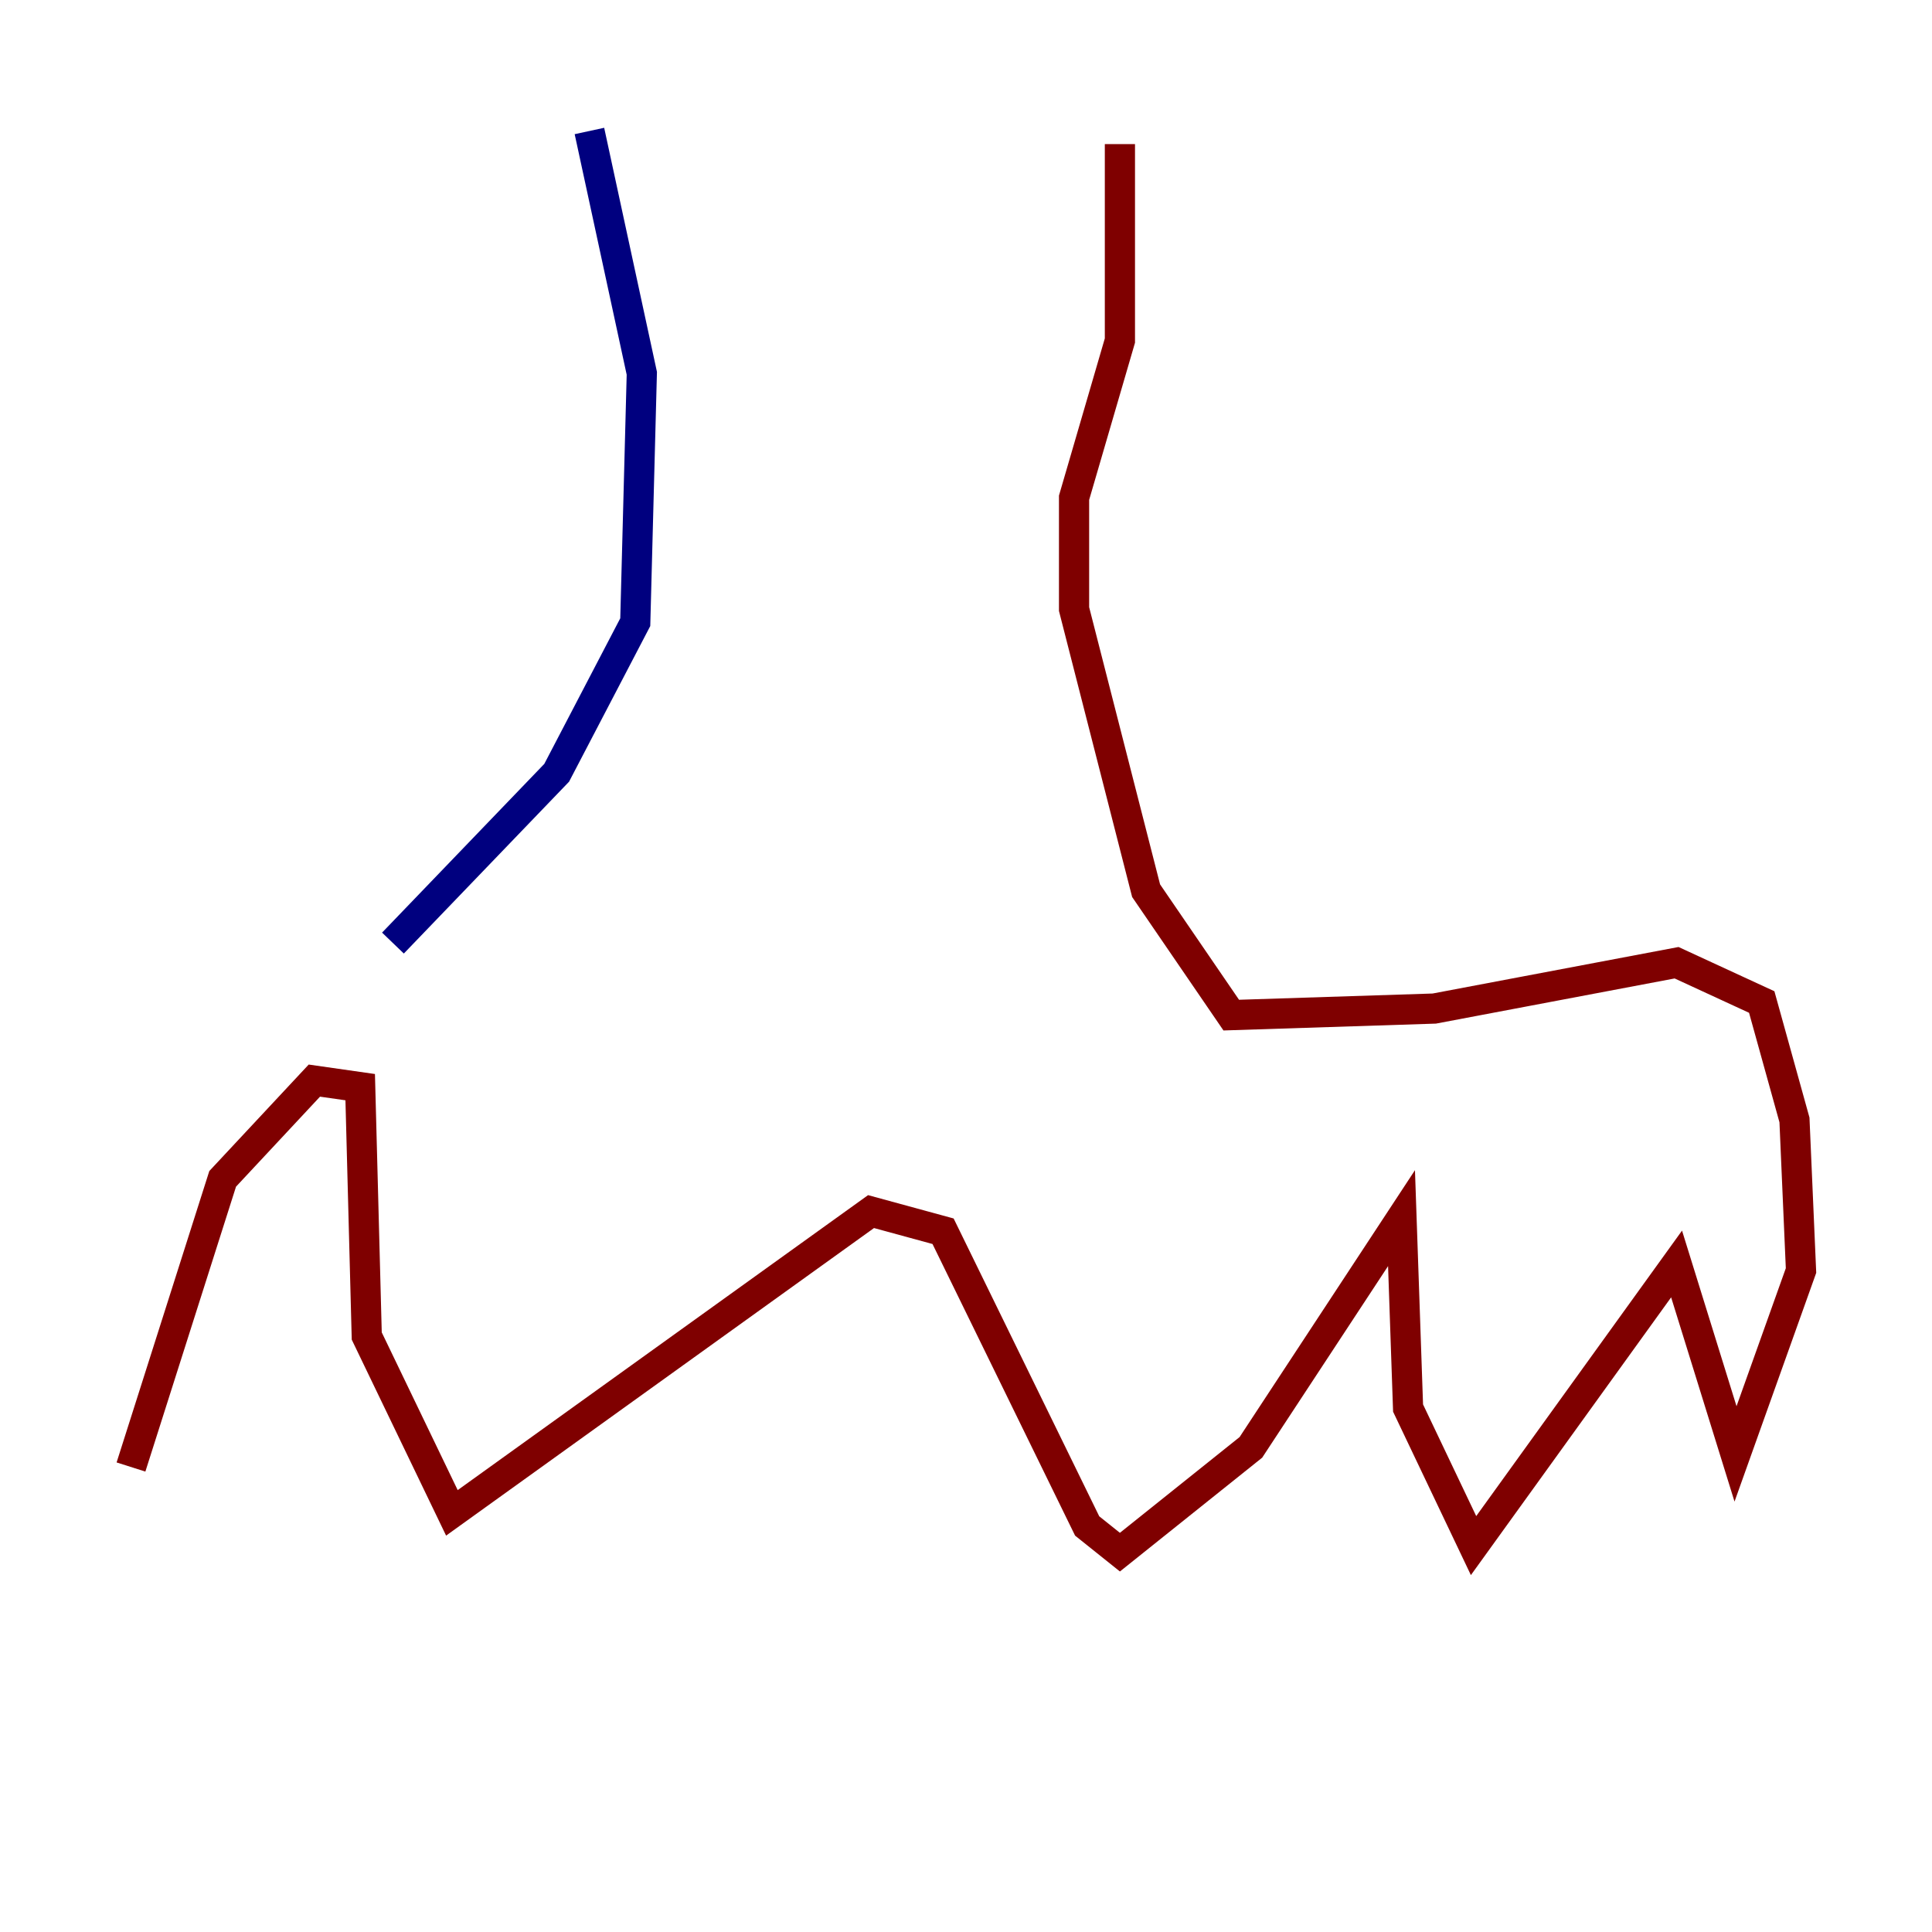 <?xml version="1.0" encoding="utf-8" ?>
<svg baseProfile="tiny" height="128" version="1.2" viewBox="0,0,128,128" width="128" xmlns="http://www.w3.org/2000/svg" xmlns:ev="http://www.w3.org/2001/xml-events" xmlns:xlink="http://www.w3.org/1999/xlink"><defs /><polyline fill="none" points="39.051,8.678 42.522,24.732 42.088,41.22 36.881,51.2 26.034,62.481" stroke="#00007f" stroke-width="2" /><polyline fill="none" points="74.197,9.546 74.197,22.563 71.159,32.976 71.159,40.352 75.932,59.01 81.573,67.254 95.024,66.82 111.078,63.783 116.719,66.386 118.888,74.197 119.322,84.176 114.983,96.325 111.078,83.742 97.627,102.4 93.288,93.288 92.854,80.705 82.875,95.891 74.197,102.834 72.027,101.098 62.481,81.573 57.709,80.271 29.939,100.231 24.298,88.515 23.864,72.027 20.827,71.593 14.752,78.102 8.678,97.193" stroke="#7f0000" stroke-width="2" /></svg>